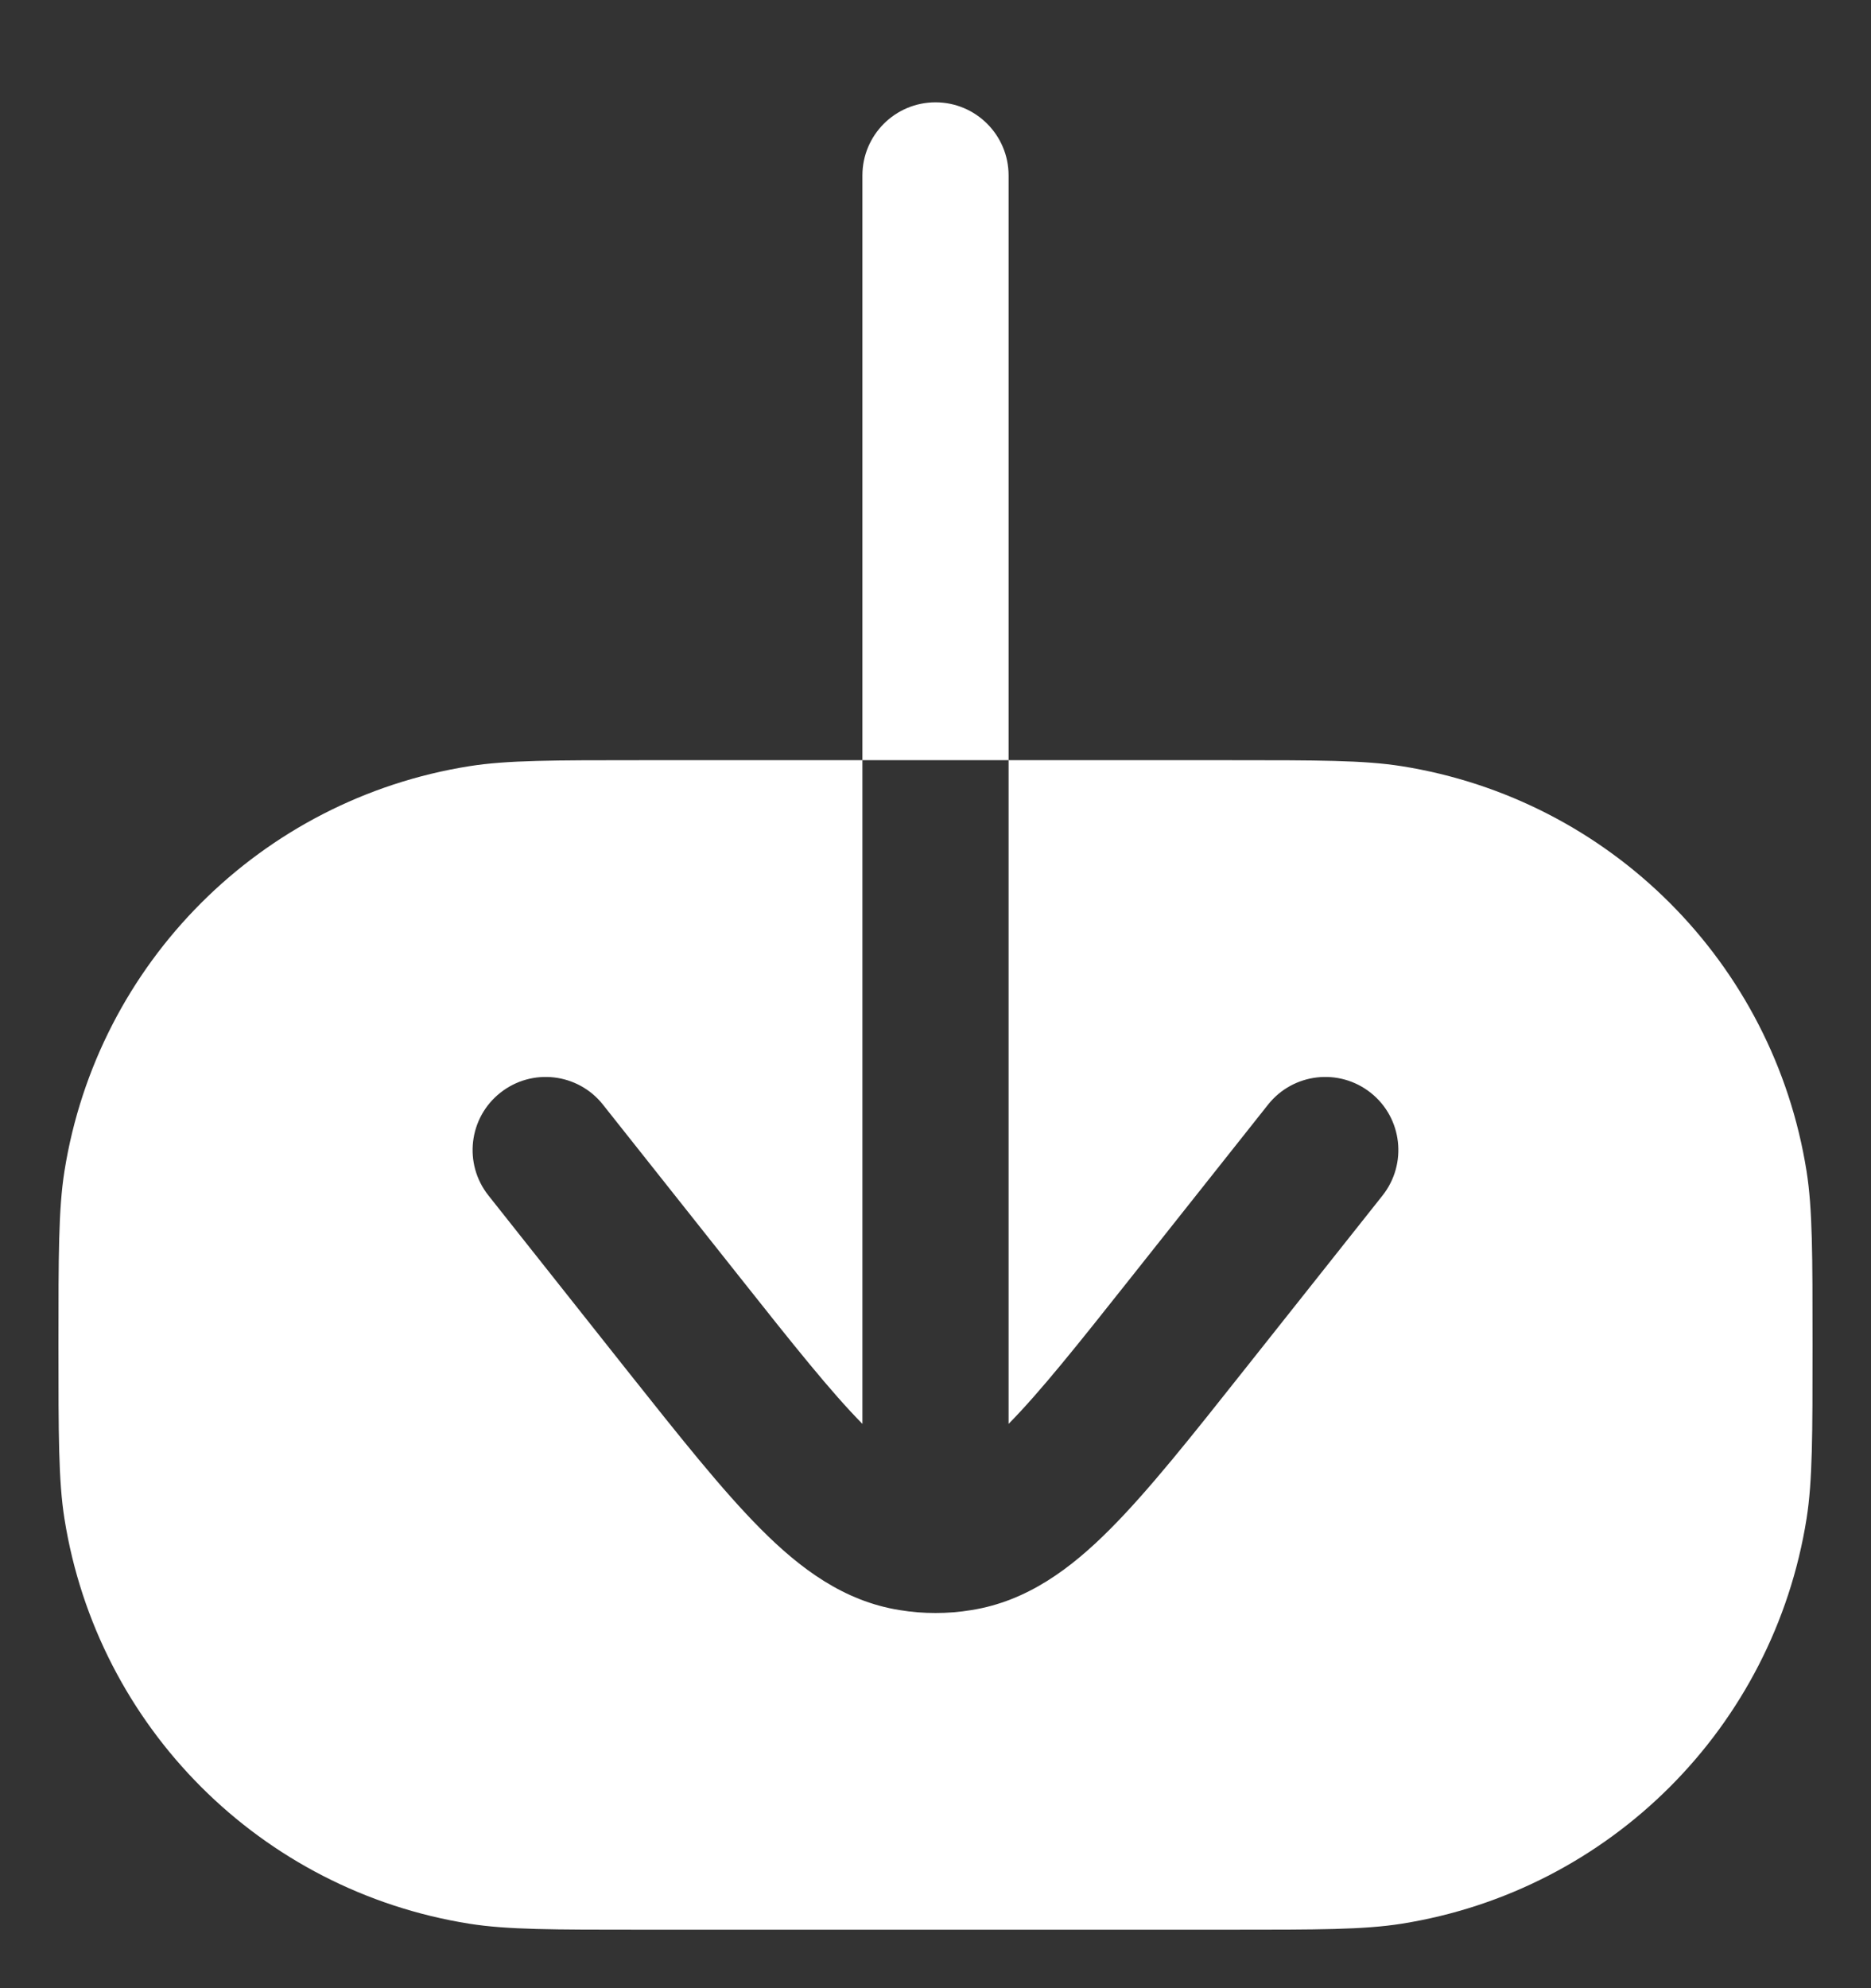<svg width="16" height="17" viewBox="0 0 16 17" fill="none" xmlns="http://www.w3.org/2000/svg">
<rect x="0" y="0" width="16" height="17" fill="#333333" stroke="none"/>
<path fill-rule="evenodd" clip-rule="evenodd" d="M8.625 1.5C8.625 1.155 8.345 0.875 8 0.875C7.655 0.875 7.375 1.155 7.375 1.5V6.5H5.5C4.726 6.5 4.339 6.5 4.015 6.551C2.232 6.834 0.834 8.232 0.551 10.015C0.5 10.339 0.5 10.726 0.5 11.5C0.5 12.274 0.5 12.661 0.551 12.985C0.834 14.768 2.232 16.166 4.015 16.449C4.339 16.5 4.726 16.5 5.5 16.5H10.5C11.274 16.5 11.661 16.5 11.985 16.449C13.768 16.166 15.166 14.768 15.449 12.985C15.5 12.661 15.5 12.274 15.5 11.5C15.5 10.726 15.5 10.339 15.449 10.015C15.166 8.232 13.768 6.834 11.985 6.551C11.661 6.5 11.274 6.5 10.5 6.5H8.625V1.5ZM8.625 6.5H7.375V12.175C7.106 11.902 6.786 11.501 6.321 10.914L5.156 9.445C4.942 9.175 4.549 9.129 4.278 9.344C4.008 9.558 3.962 9.951 4.177 10.222L5.365 11.721C5.81 12.281 6.176 12.743 6.505 13.073C6.841 13.411 7.215 13.691 7.693 13.767C7.795 13.784 7.897 13.792 8 13.792C8.103 13.792 8.205 13.784 8.307 13.767C8.785 13.691 9.159 13.411 9.495 13.073C9.824 12.743 10.19 12.281 10.634 11.721L11.823 10.222C12.037 9.951 11.992 9.558 11.722 9.344C11.451 9.129 11.058 9.175 10.844 9.445L9.679 10.914C9.214 11.501 8.894 11.902 8.625 12.175V6.5Z" fill="white"/>
</svg>
